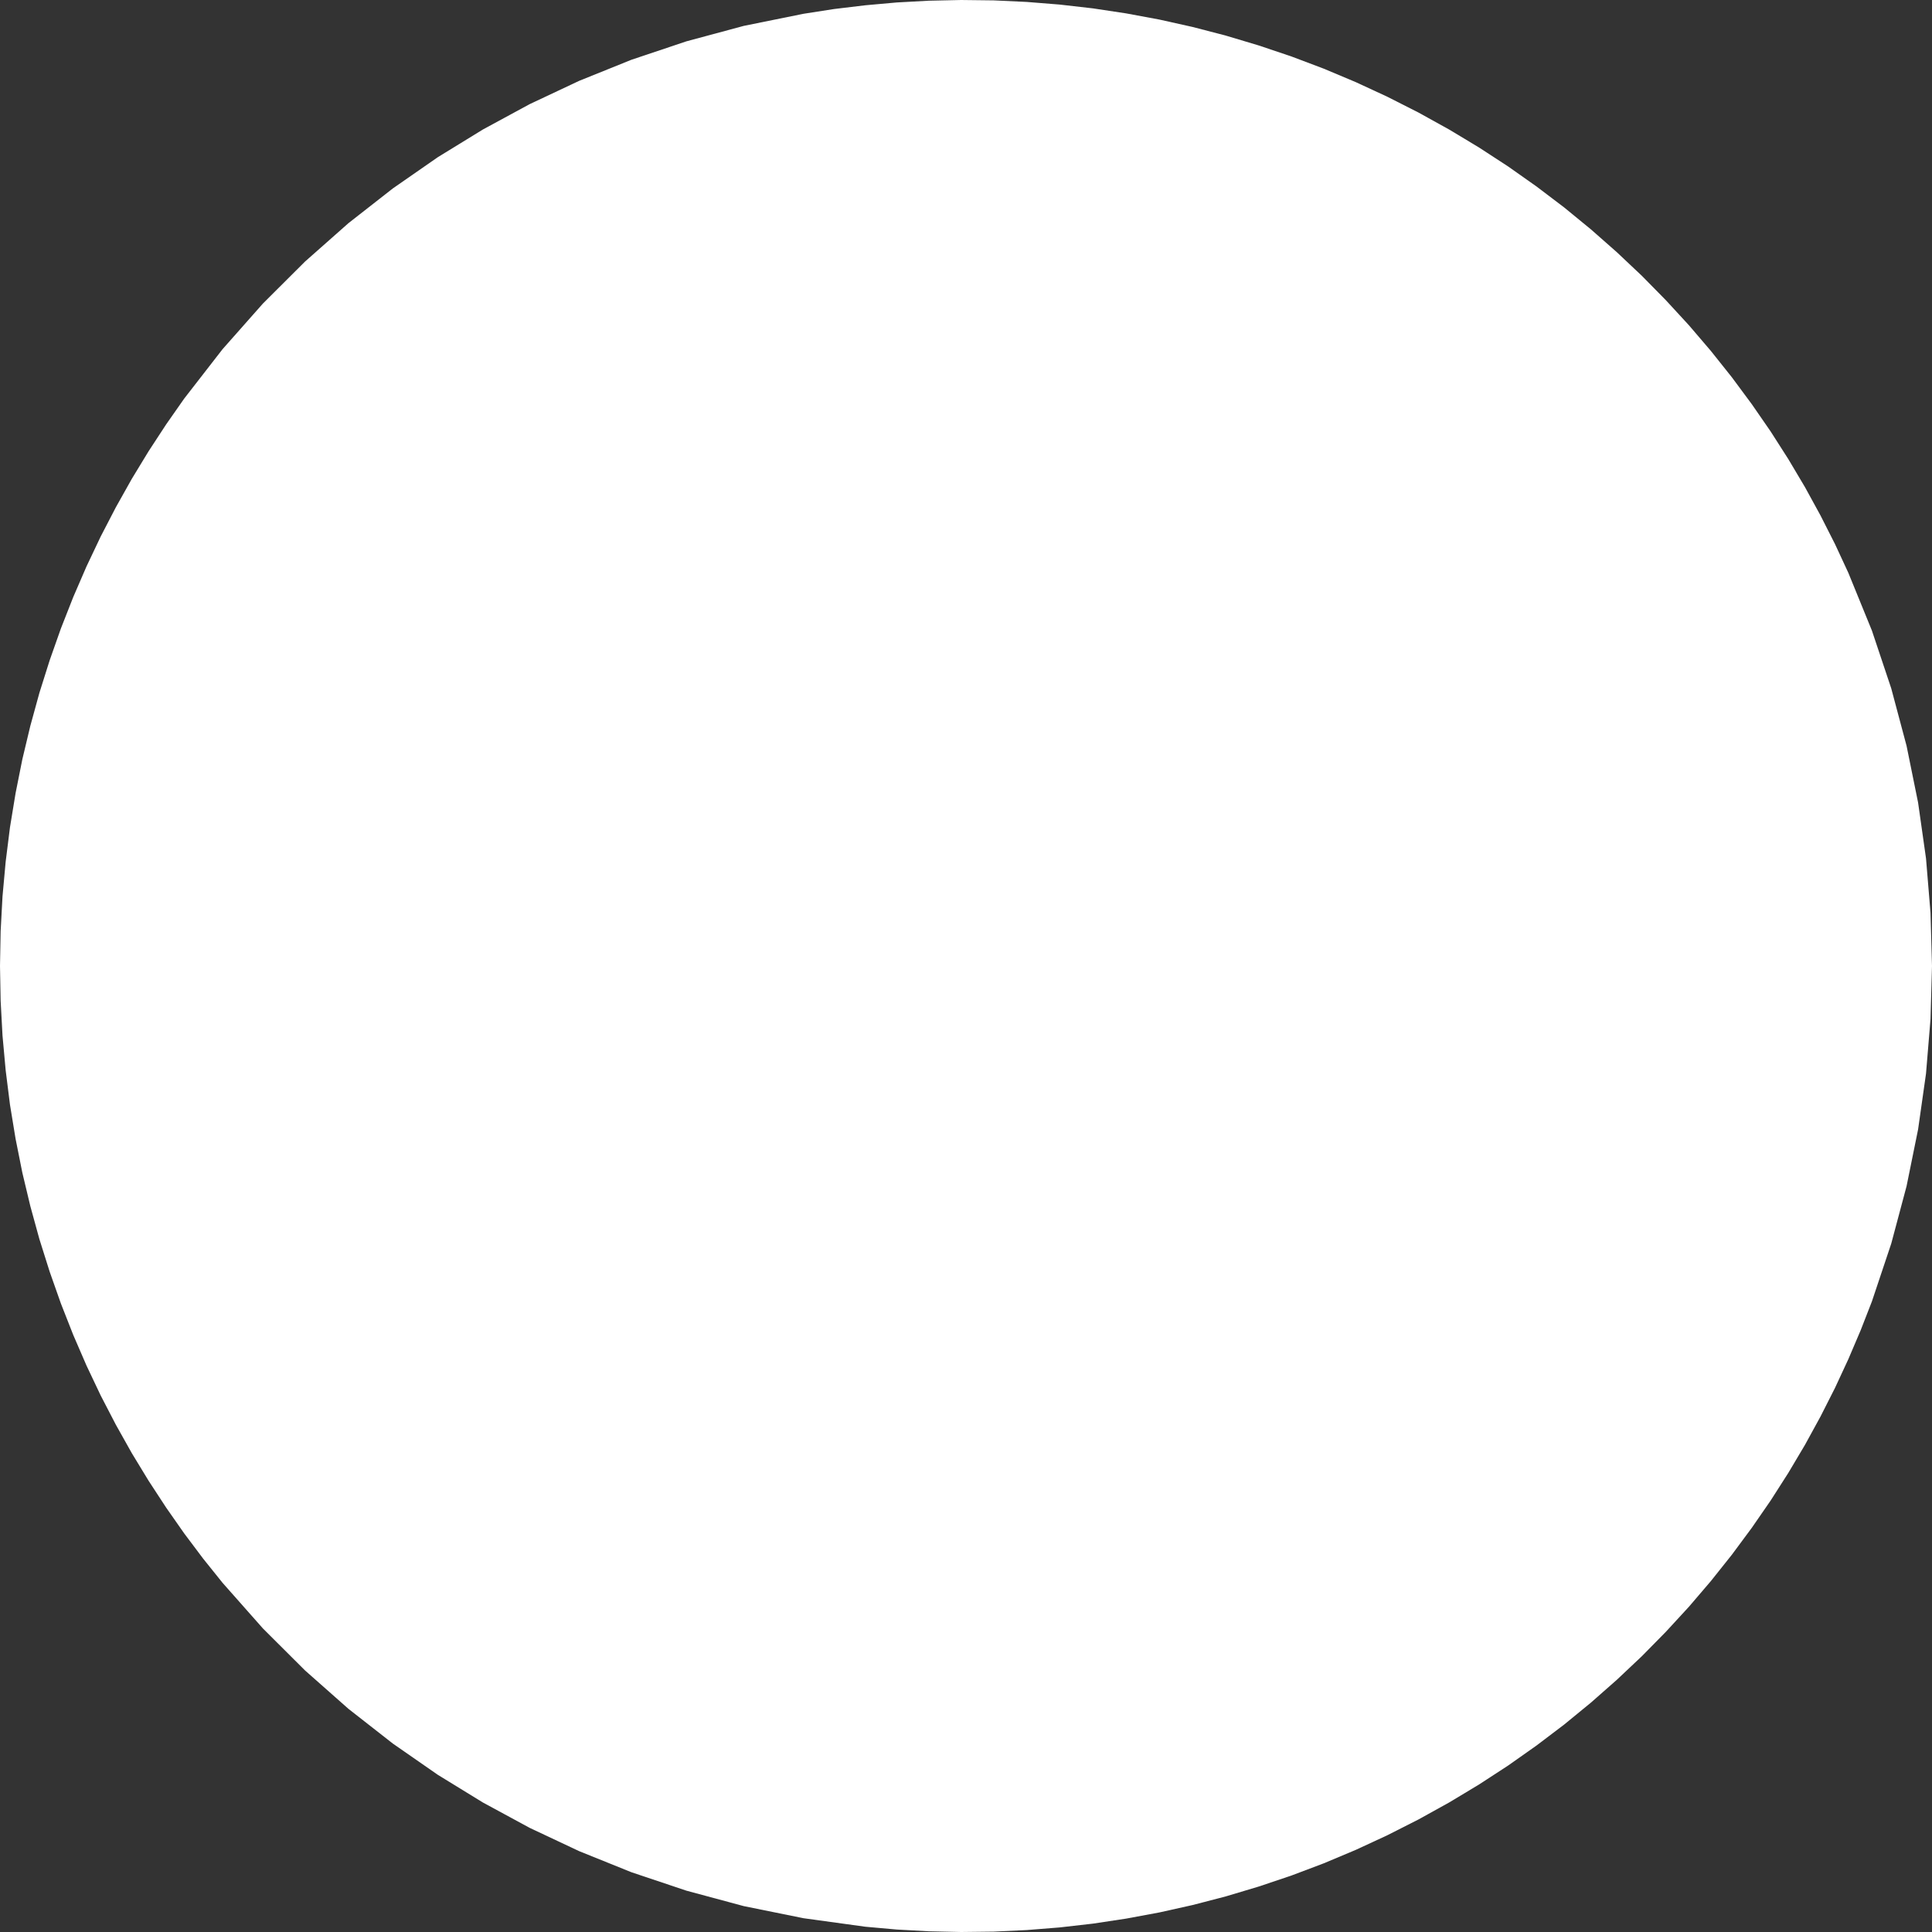 ﻿<?xml version="1.0" encoding="UTF-8"?>
<svg viewBox="-15 -15 30 30" xmlns="http://www.w3.org/2000/svg" xmlns:xlink="http://www.w3.org/1999/xlink" xmlns:gmsvgsym="http://www.intergraph.com/GeoMedia/svgsym">
  <rect x="-15" y="-15" width="30" height="30" fill="#333333" stroke="none"/>
  <!-- Creator: SVG Document for Symbols-->
  <polyline points="15,0 14.977,-0.824 14.907,-1.671 14.784,-2.537 14.605,-3.419 14.367,-4.311 14.067,-5.208 13.701,-6.105 13.494,-6.551 13.269,-6.995 13.028,-7.435 12.769,-7.871 12.494,-8.301 12.201,-8.725 11.892,-9.142 11.567,-9.55 11.225,-9.95 10.867,-10.339 10.494,-10.718 10.106,-11.084 9.704,-11.438 9.288,-11.779 8.858,-12.105 8.417,-12.416 7.964,-12.711 7.5,-12.99 7.027,-13.252 6.544,-13.497 6.054,-13.724 5.557,-13.933 5.054,-14.123 4.546,-14.294 4.035,-14.447 3.52,-14.581 3.004,-14.696 2.487,-14.792 1.971,-14.87 1.455,-14.929 0.942,-14.97 0.431,-14.994 -0.075,-15 -0.577,-14.989 -1.073,-14.962 -1.564,-14.918 -2.047,-14.86 -2.523,-14.786 -3.451,-14.598 -4.342,-14.358 -5.195,-14.072 -6.006,-13.745 -6.775,-13.383 -7.5,-12.99 -8.202,-12.559 -8.9,-12.074 -9.589,-11.535 -10.263,-10.939 -10.917,-10.287 -11.544,-9.578 -12.138,-8.813 -12.42,-8.41 -12.692,-7.994 -12.953,-7.565 -13.201,-7.123 -13.436,-6.67 -13.657,-6.204 -13.863,-5.728 -14.054,-5.242 -14.229,-4.746 -14.388,-4.242 -14.529,-3.729 -14.653,-3.21 -14.758,-2.684 -14.845,-2.154 -14.912,-1.619 -14.961,-1.081 -14.99,-0.541 -15,0 -14.99,0.541 -14.961,1.081 -14.912,1.619 -14.845,2.154 -14.758,2.684 -14.653,3.21 -14.529,3.729 -14.388,4.242 -14.229,4.746 -14.054,5.242 -13.863,5.728 -13.657,6.204 -13.436,6.67 -13.201,7.123 -12.953,7.565 -12.692,7.994 -12.42,8.41 -12.138,8.813 -11.845,9.203 -11.544,9.578 -10.917,10.287 -10.263,10.939 -9.589,11.535 -8.9,12.074 -8.202,12.559 -7.5,12.99 -6.775,13.383 -6.006,13.745 -5.195,14.072 -4.342,14.358 -3.451,14.598 -2.523,14.786 -1.564,14.918 -1.073,14.962 -0.577,14.989 -0.075,15 0.431,14.994 0.942,14.97 1.455,14.929 1.971,14.87 2.487,14.792 3.004,14.696 3.52,14.581 4.035,14.447 4.546,14.294 5.054,14.123 5.557,13.933 6.054,13.724 6.544,13.497 7.027,13.252 7.5,12.99 7.964,12.711 8.417,12.416 8.858,12.105 9.288,11.779 9.704,11.438 10.106,11.084 10.494,10.718 10.867,10.339 11.225,9.95 11.567,9.55 11.892,9.142 12.201,8.725 12.494,8.301 12.769,7.871 13.028,7.435 13.269,6.995 13.494,6.551 13.701,6.105 13.892,5.657 14.067,5.208 14.367,4.311 14.605,3.419 14.784,2.537 14.907,1.671 14.977,0.824 15,0" style=" stroke-width: 0;stroke: #ffffff; fill: none; " xmlns="http://www.w3.org/2000/svg" />
  <g id="ComplexString2d_1377" style=" fill-rule: evenodd; stroke-width: 0;stroke: #ffffff; fill: #ffffff; " xmlns="http://www.w3.org/2000/svg">
    <path d="M 15 0 L 14.977 -0.824 L 14.907 -1.671 L 14.784 -2.537 L 14.605 -3.419 L 14.367 -4.311 L 14.067 -5.208 L 13.701 -6.105 L 13.494 -6.551 L 13.269 -6.995 L 13.028 -7.435 L 12.769 -7.871 L 12.494 -8.301 L 12.201 -8.725 L 11.892 -9.142 L 11.567 -9.55 L 11.225 -9.95 L 10.867 -10.339 L 10.494 -10.718 L 10.106 -11.084 L 9.704 -11.438 L 9.288 -11.779 L 8.858 -12.105 L 8.417 -12.416 L 7.964 -12.711 L 7.5 -12.99 L 7.027 -13.252 L 6.544 -13.497 L 6.054 -13.724 L 5.557 -13.933 L 5.054 -14.123 L 4.546 -14.294 L 4.035 -14.447 L 3.52 -14.581 L 3.004 -14.696 L 2.487 -14.792 L 1.971 -14.87 L 1.455 -14.929 L 0.942 -14.97 L 0.431 -14.994 L -0.075 -15 L -0.577 -14.989 L -1.073 -14.962 L -1.564 -14.918 L -2.047 -14.86 L -2.523 -14.786 L -3.451 -14.598 L -4.342 -14.358 L -5.195 -14.072 L -6.006 -13.745 L -6.775 -13.383 L -7.5 -12.99 L -8.202 -12.559 L -8.9 -12.074 L -9.589 -11.535 L -10.263 -10.939 L -10.917 -10.287 L -11.544 -9.578 L -12.138 -8.813 L -12.42 -8.41 L -12.692 -7.994 L -12.953 -7.565 L -13.201 -7.123 L -13.436 -6.67 L -13.657 -6.204 L -13.863 -5.728 L -14.054 -5.242 L -14.229 -4.746 L -14.388 -4.242 L -14.529 -3.729 L -14.653 -3.21 L -14.758 -2.684 L -14.845 -2.154 L -14.912 -1.619 L -14.961 -1.081 L -14.99 -0.541 L -15 0 L -14.99 0.541 L -14.961 1.081 L -14.912 1.619 L -14.845 2.154 L -14.758 2.684 L -14.653 3.21 L -14.529 3.729 L -14.388 4.242 L -14.229 4.746 L -14.054 5.242 L -13.863 5.728 L -13.657 6.204 L -13.436 6.67 L -13.201 7.123 L -12.953 7.565 L -12.692 7.994 L -12.42 8.41 L -12.138 8.813 L -11.845 9.203 L -11.544 9.578 L -10.917 10.287 L -10.263 10.939 L -9.589 11.535 L -8.9 12.074 L -8.202 12.559 L -7.5 12.99 L -6.775 13.383 L -6.006 13.745 L -5.195 14.072 L -4.342 14.358 L -3.451 14.598 L -2.523 14.786 L -1.564 14.918 L -1.073 14.962 L -0.577 14.989 L -0.075 15 L 0.431 14.994 L 0.942 14.97 L 1.455 14.929 L 1.971 14.87 L 2.487 14.792 L 3.004 14.696 L 3.52 14.581 L 4.035 14.447 L 4.546 14.294 L 5.054 14.123 L 5.557 13.933 L 6.054 13.724 L 6.544 13.497 L 7.027 13.252 L 7.5 12.99 L 7.964 12.711 L 8.417 12.416 L 8.858 12.105 L 9.288 11.779 L 9.704 11.438 L 10.106 11.084 L 10.494 10.718 L 10.867 10.339 L 11.225 9.95 L 11.567 9.55 L 11.892 9.142 L 12.201 8.725 L 12.494 8.301 L 12.769 7.871 L 13.028 7.435 L 13.269 6.995 L 13.494 6.551 L 13.701 6.105 L 13.892 5.657 L 14.067 5.208 L 14.367 4.311 L 14.605 3.419 L 14.784 2.537 L 14.907 1.671 L 14.977 0.824 L 15 0 " />
  </g>
</svg>